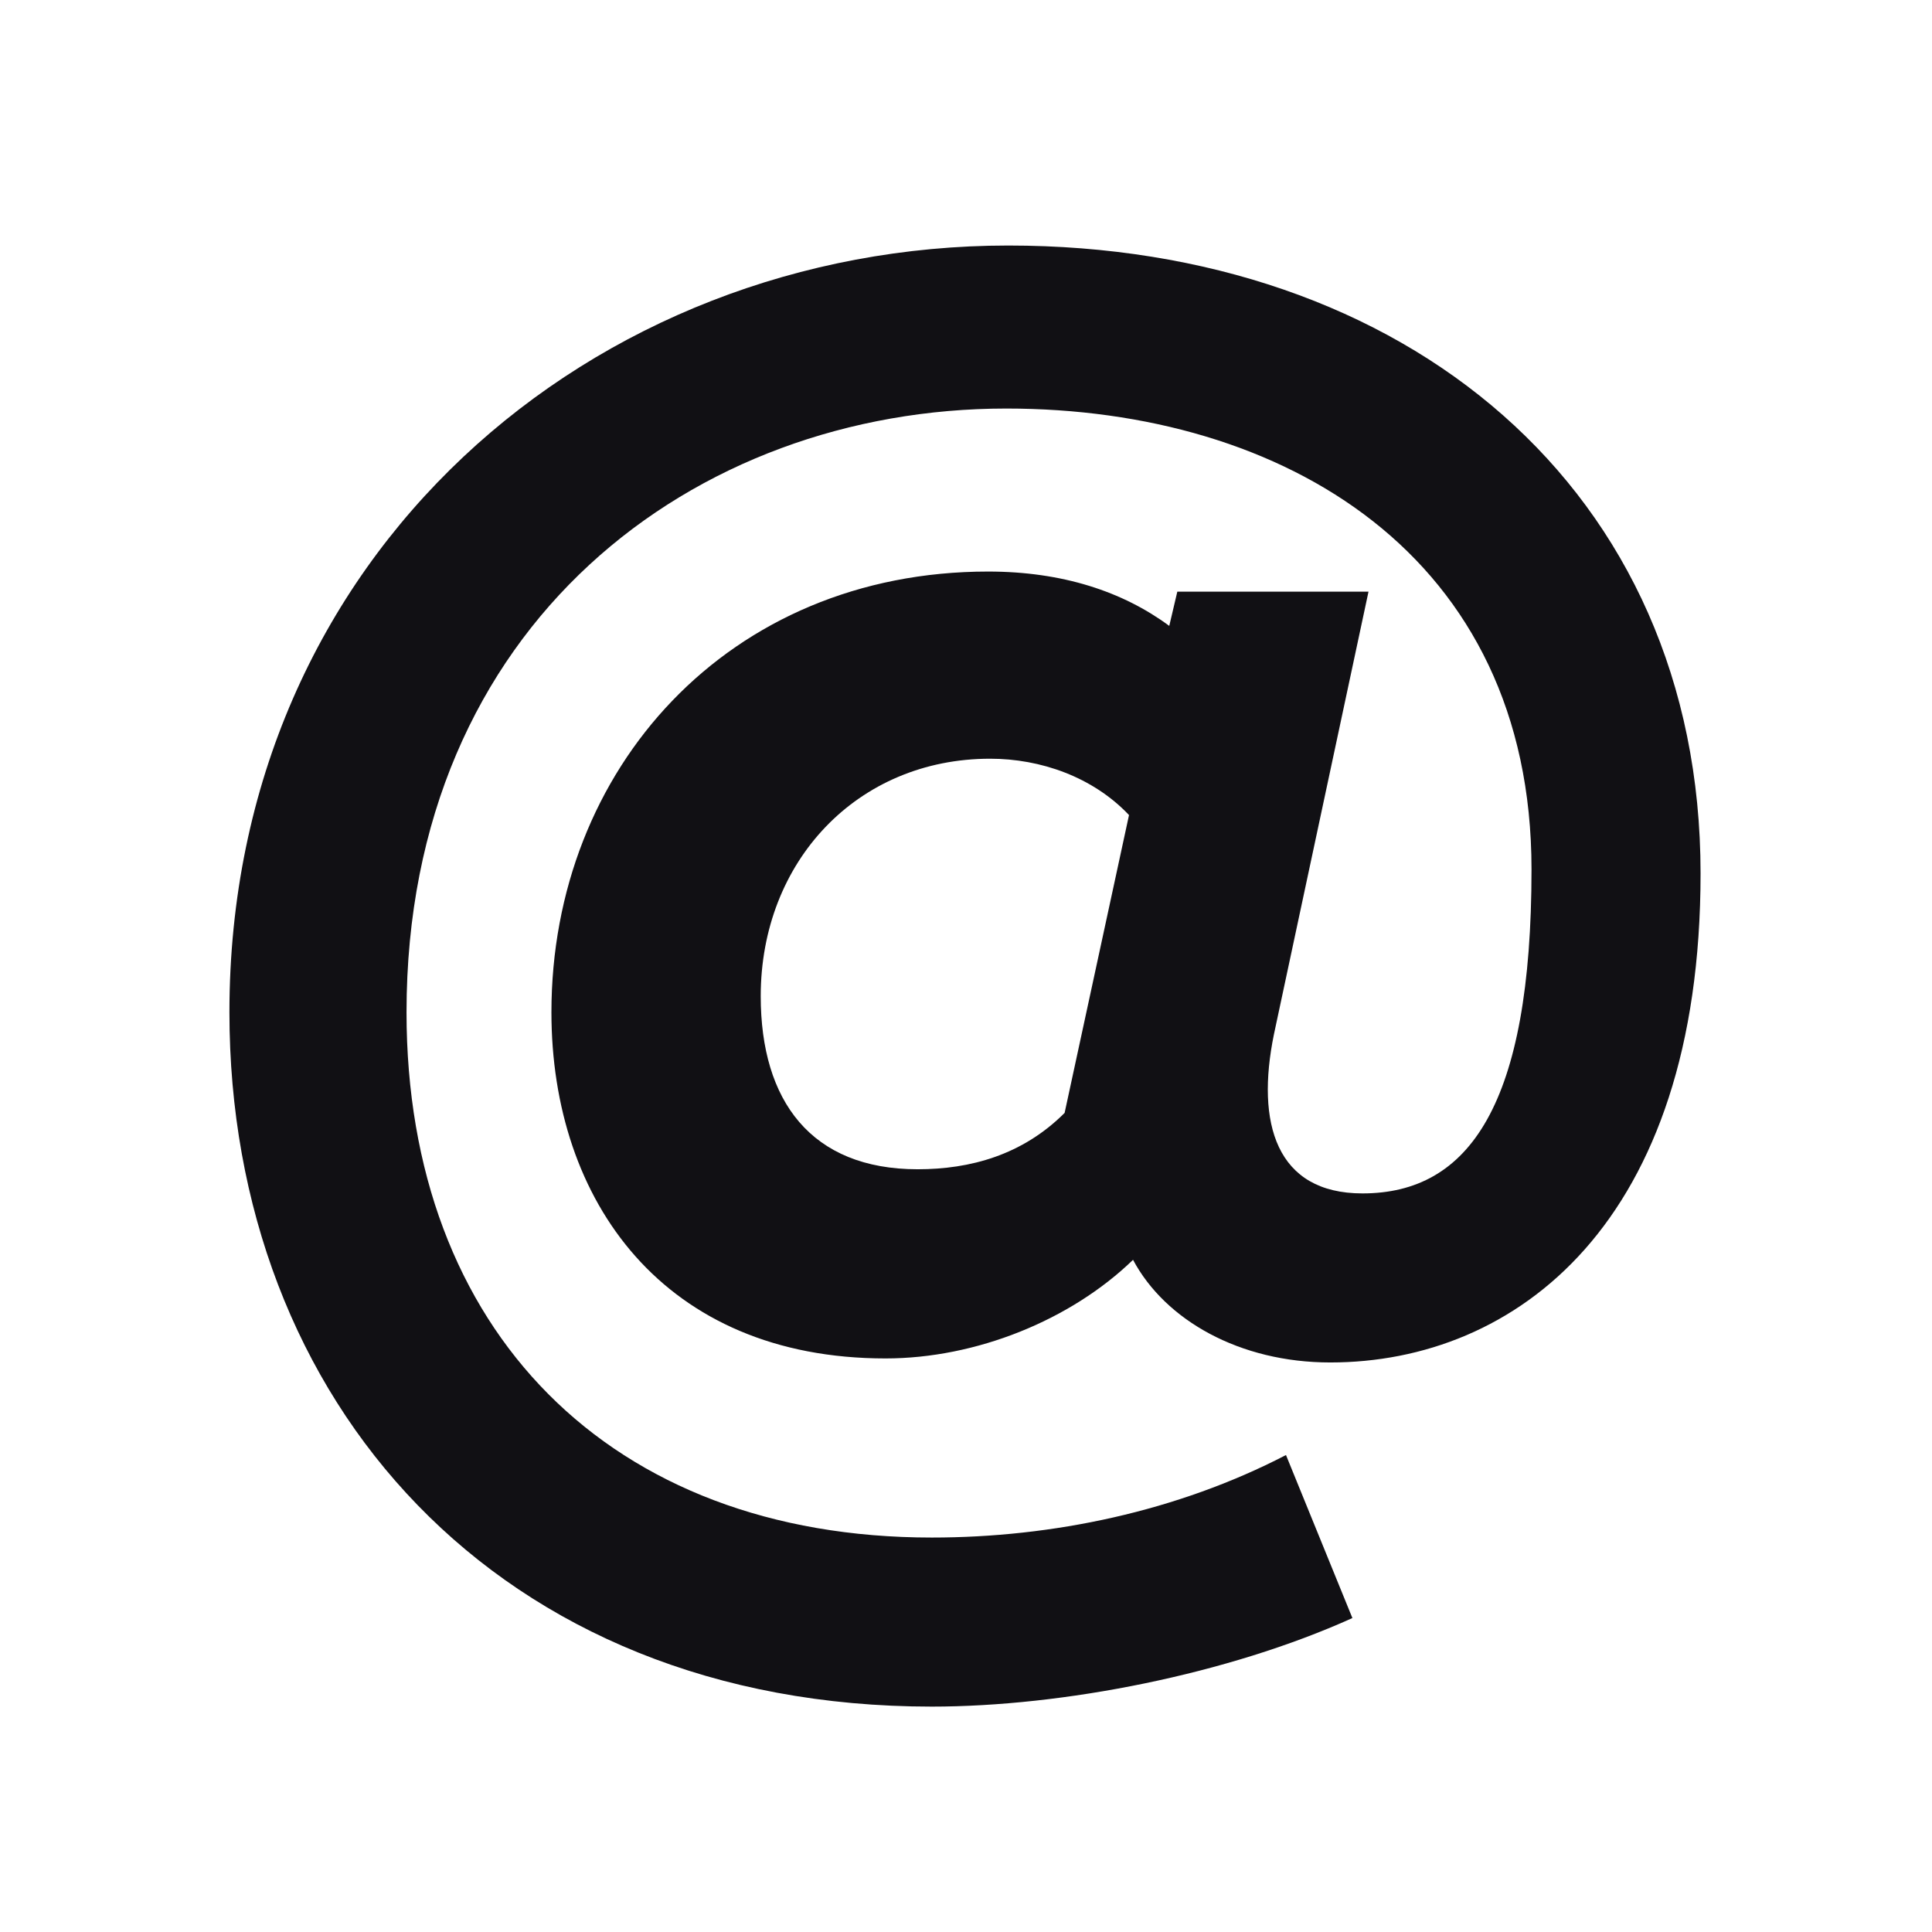 <svg width="24" height="24" viewBox="0 0 24 24" fill="none" xmlns="http://www.w3.org/2000/svg">
<g id="Property 2=Mail-@">
<path id="@" fill-rule="evenodd" clip-rule="evenodd" d="M11.575 21.2C6.175 21.2 2.85 17.4 2.85 12.575C2.85 6.875 7.375 3.05 12.525 3.05C17.45 3.05 21.125 6.075 21.125 10.85C21.125 15.2 18.825 16.925 16.525 16.925C15.4 16.925 14.475 16.4 14.075 15.65C13.3 16.4 12.125 16.875 11 16.875C8.25 16.875 6.85 14.925 6.85 12.575C6.85 9.55 9.05 7.1 12.275 7.1C13.2 7.1 13.95 7.35 14.525 7.775L14.625 7.35H17L15.825 12.85C15.6 13.95 15.85 14.825 16.925 14.825C18.25 14.825 19.025 13.725 19.025 10.8C19.025 6.9 15.95 5.075 12.5 5.075C8.625 5.075 5.05 7.75 5.05 12.575C5.05 16.525 7.575 19.1 11.575 19.1C13.075 19.1 14.625 18.775 15.975 18.075L16.8 20.1C15.25 20.8 13.2 21.2 11.575 21.2ZM11.4 14.525C12.05 14.525 12.7 14.35 13.225 13.825L14.025 10.125C13.575 9.65 12.925 9.425 12.3 9.425C10.65 9.425 9.45 10.7 9.45 12.375C9.45 13.675 10.075 14.525 11.4 14.525Z" fill="#111014"/>
</g>
</svg>
